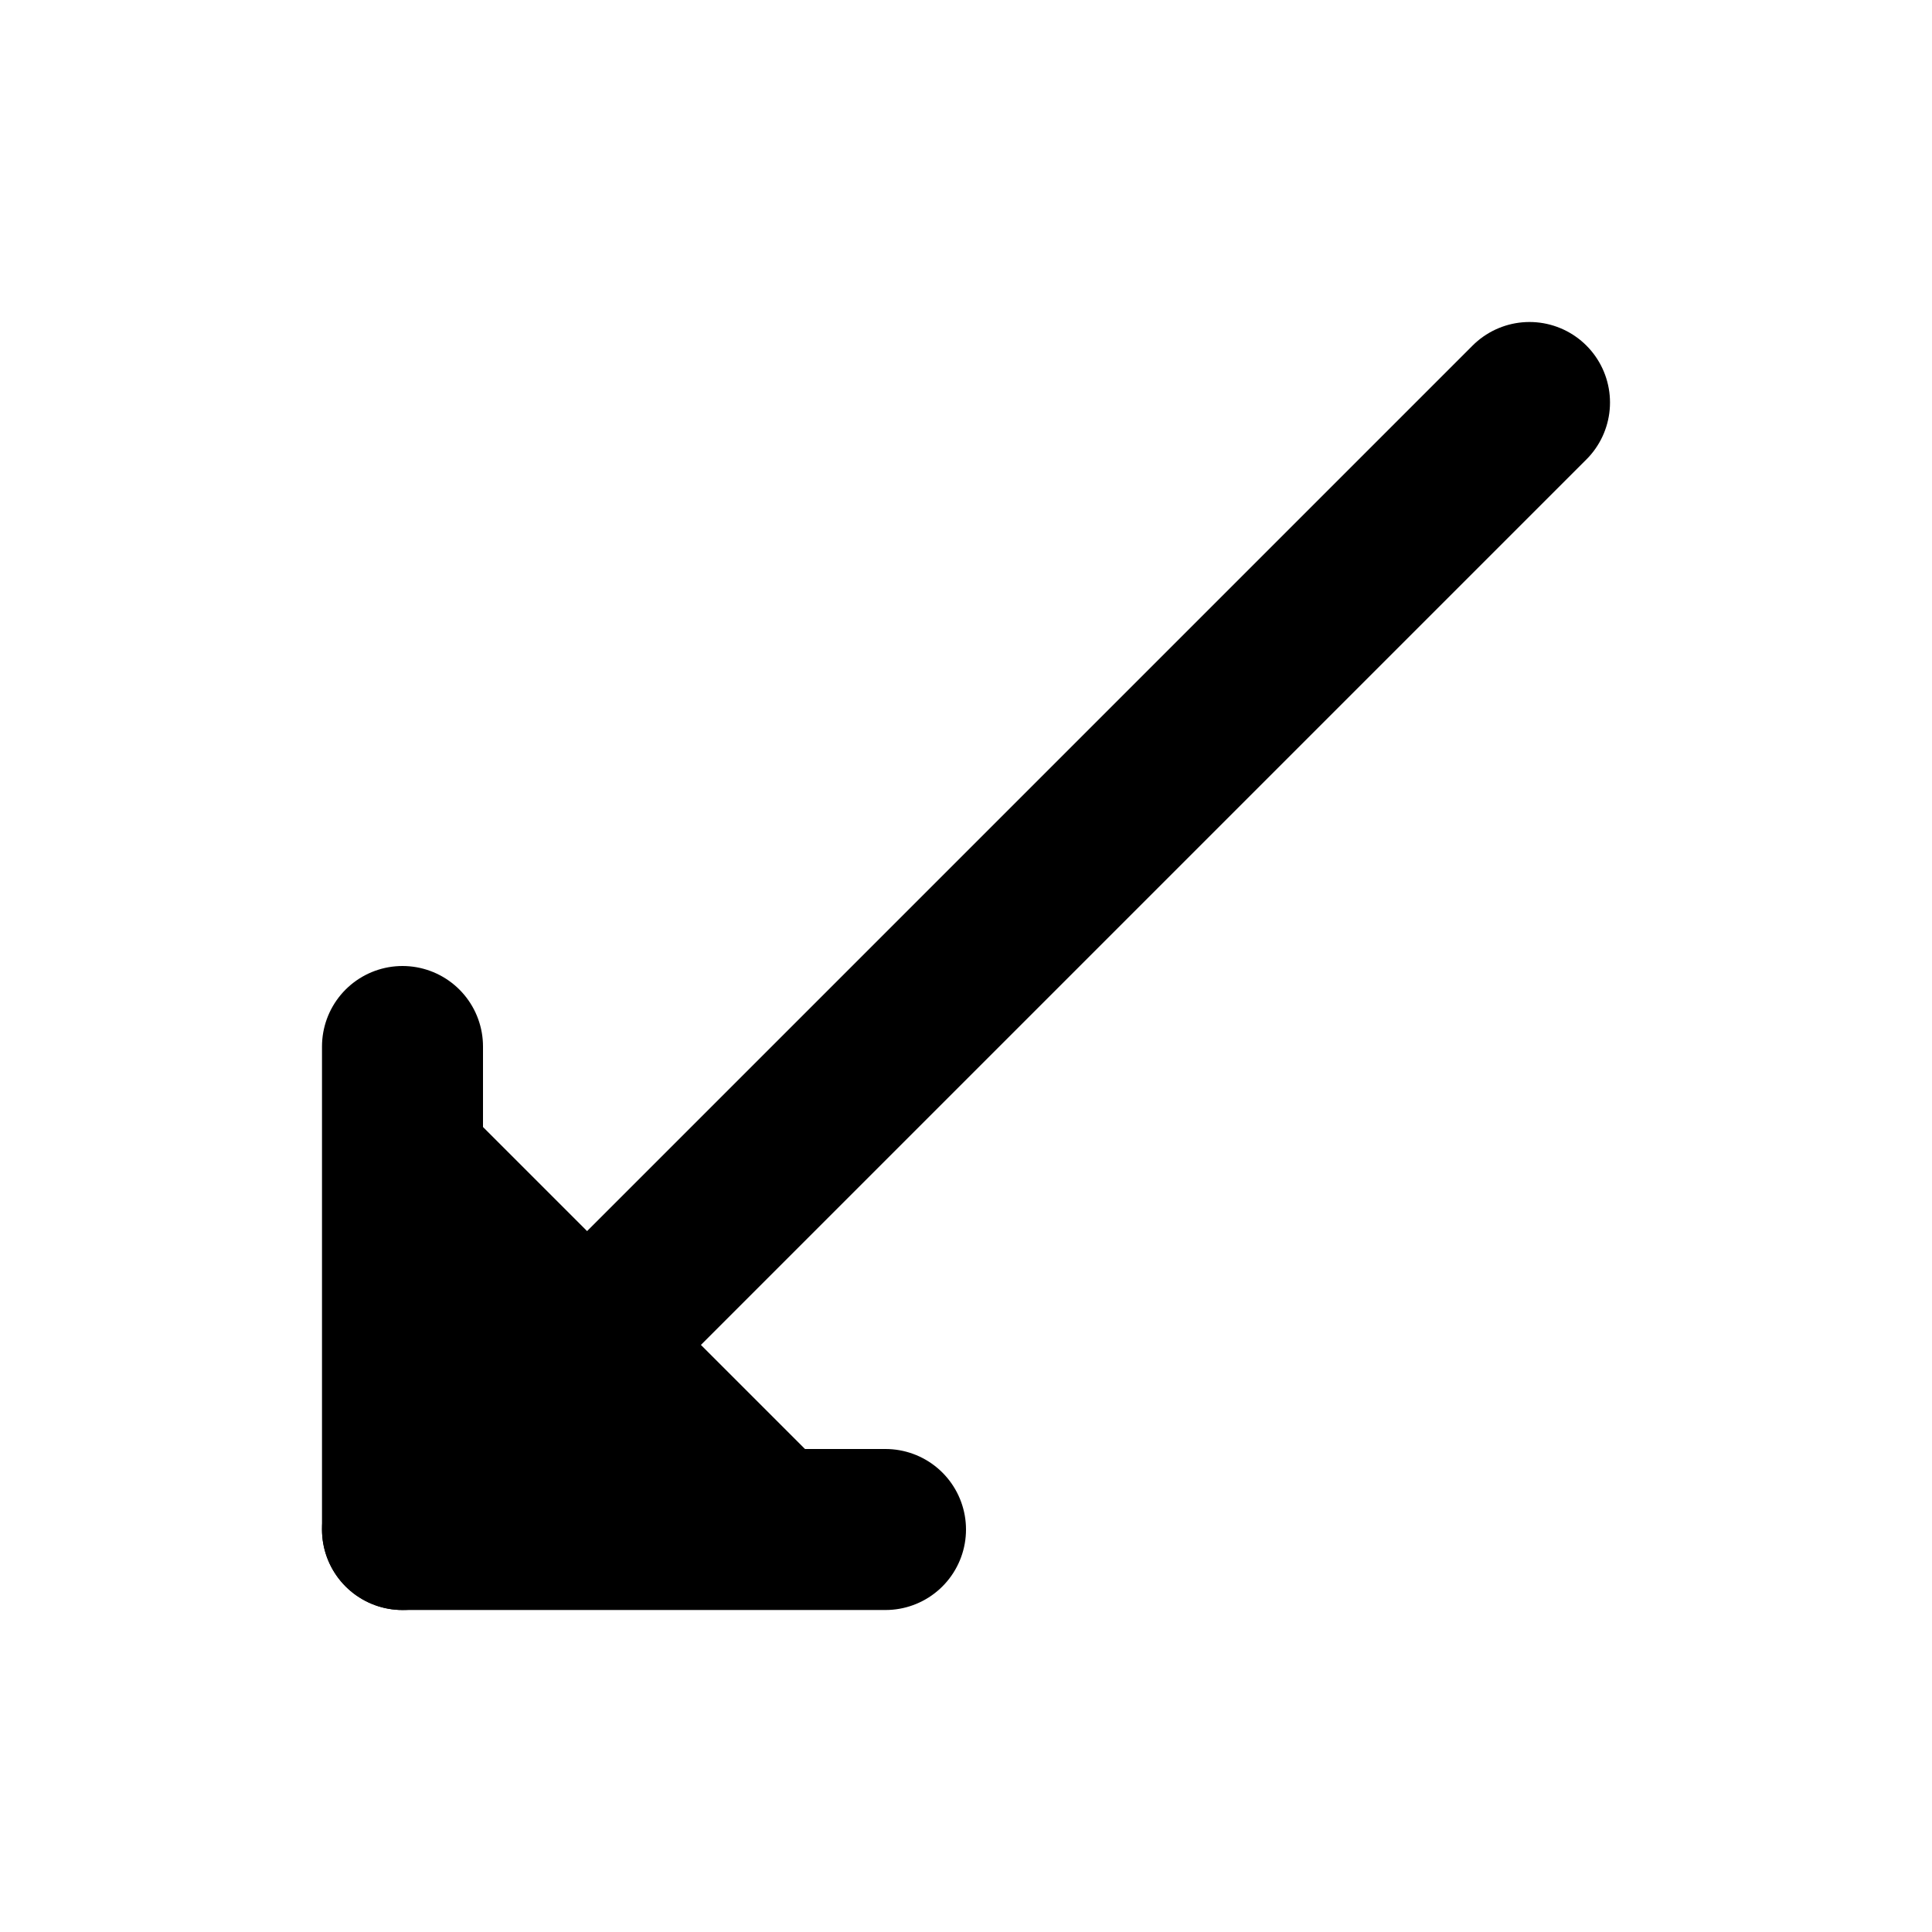 <!-- @license lucide-static v0.414.0 - ISC -->
<svg
    xmlns="http://www.w3.org/2000/svg"
    class="lucide lucide-move-down-left"
    width="24"
    height="24"
    viewBox="0 0 24 24"
    fill="currentColor"
    stroke="currentColor"
    stroke-width="2"
    stroke-linecap="round"
    stroke-linejoin="round"
>
    <path vector-effect="non-scaling-stroke" d="M11 19H5V13" />
    <path vector-effect="non-scaling-stroke" d="M19 5L5 19" />
</svg>
